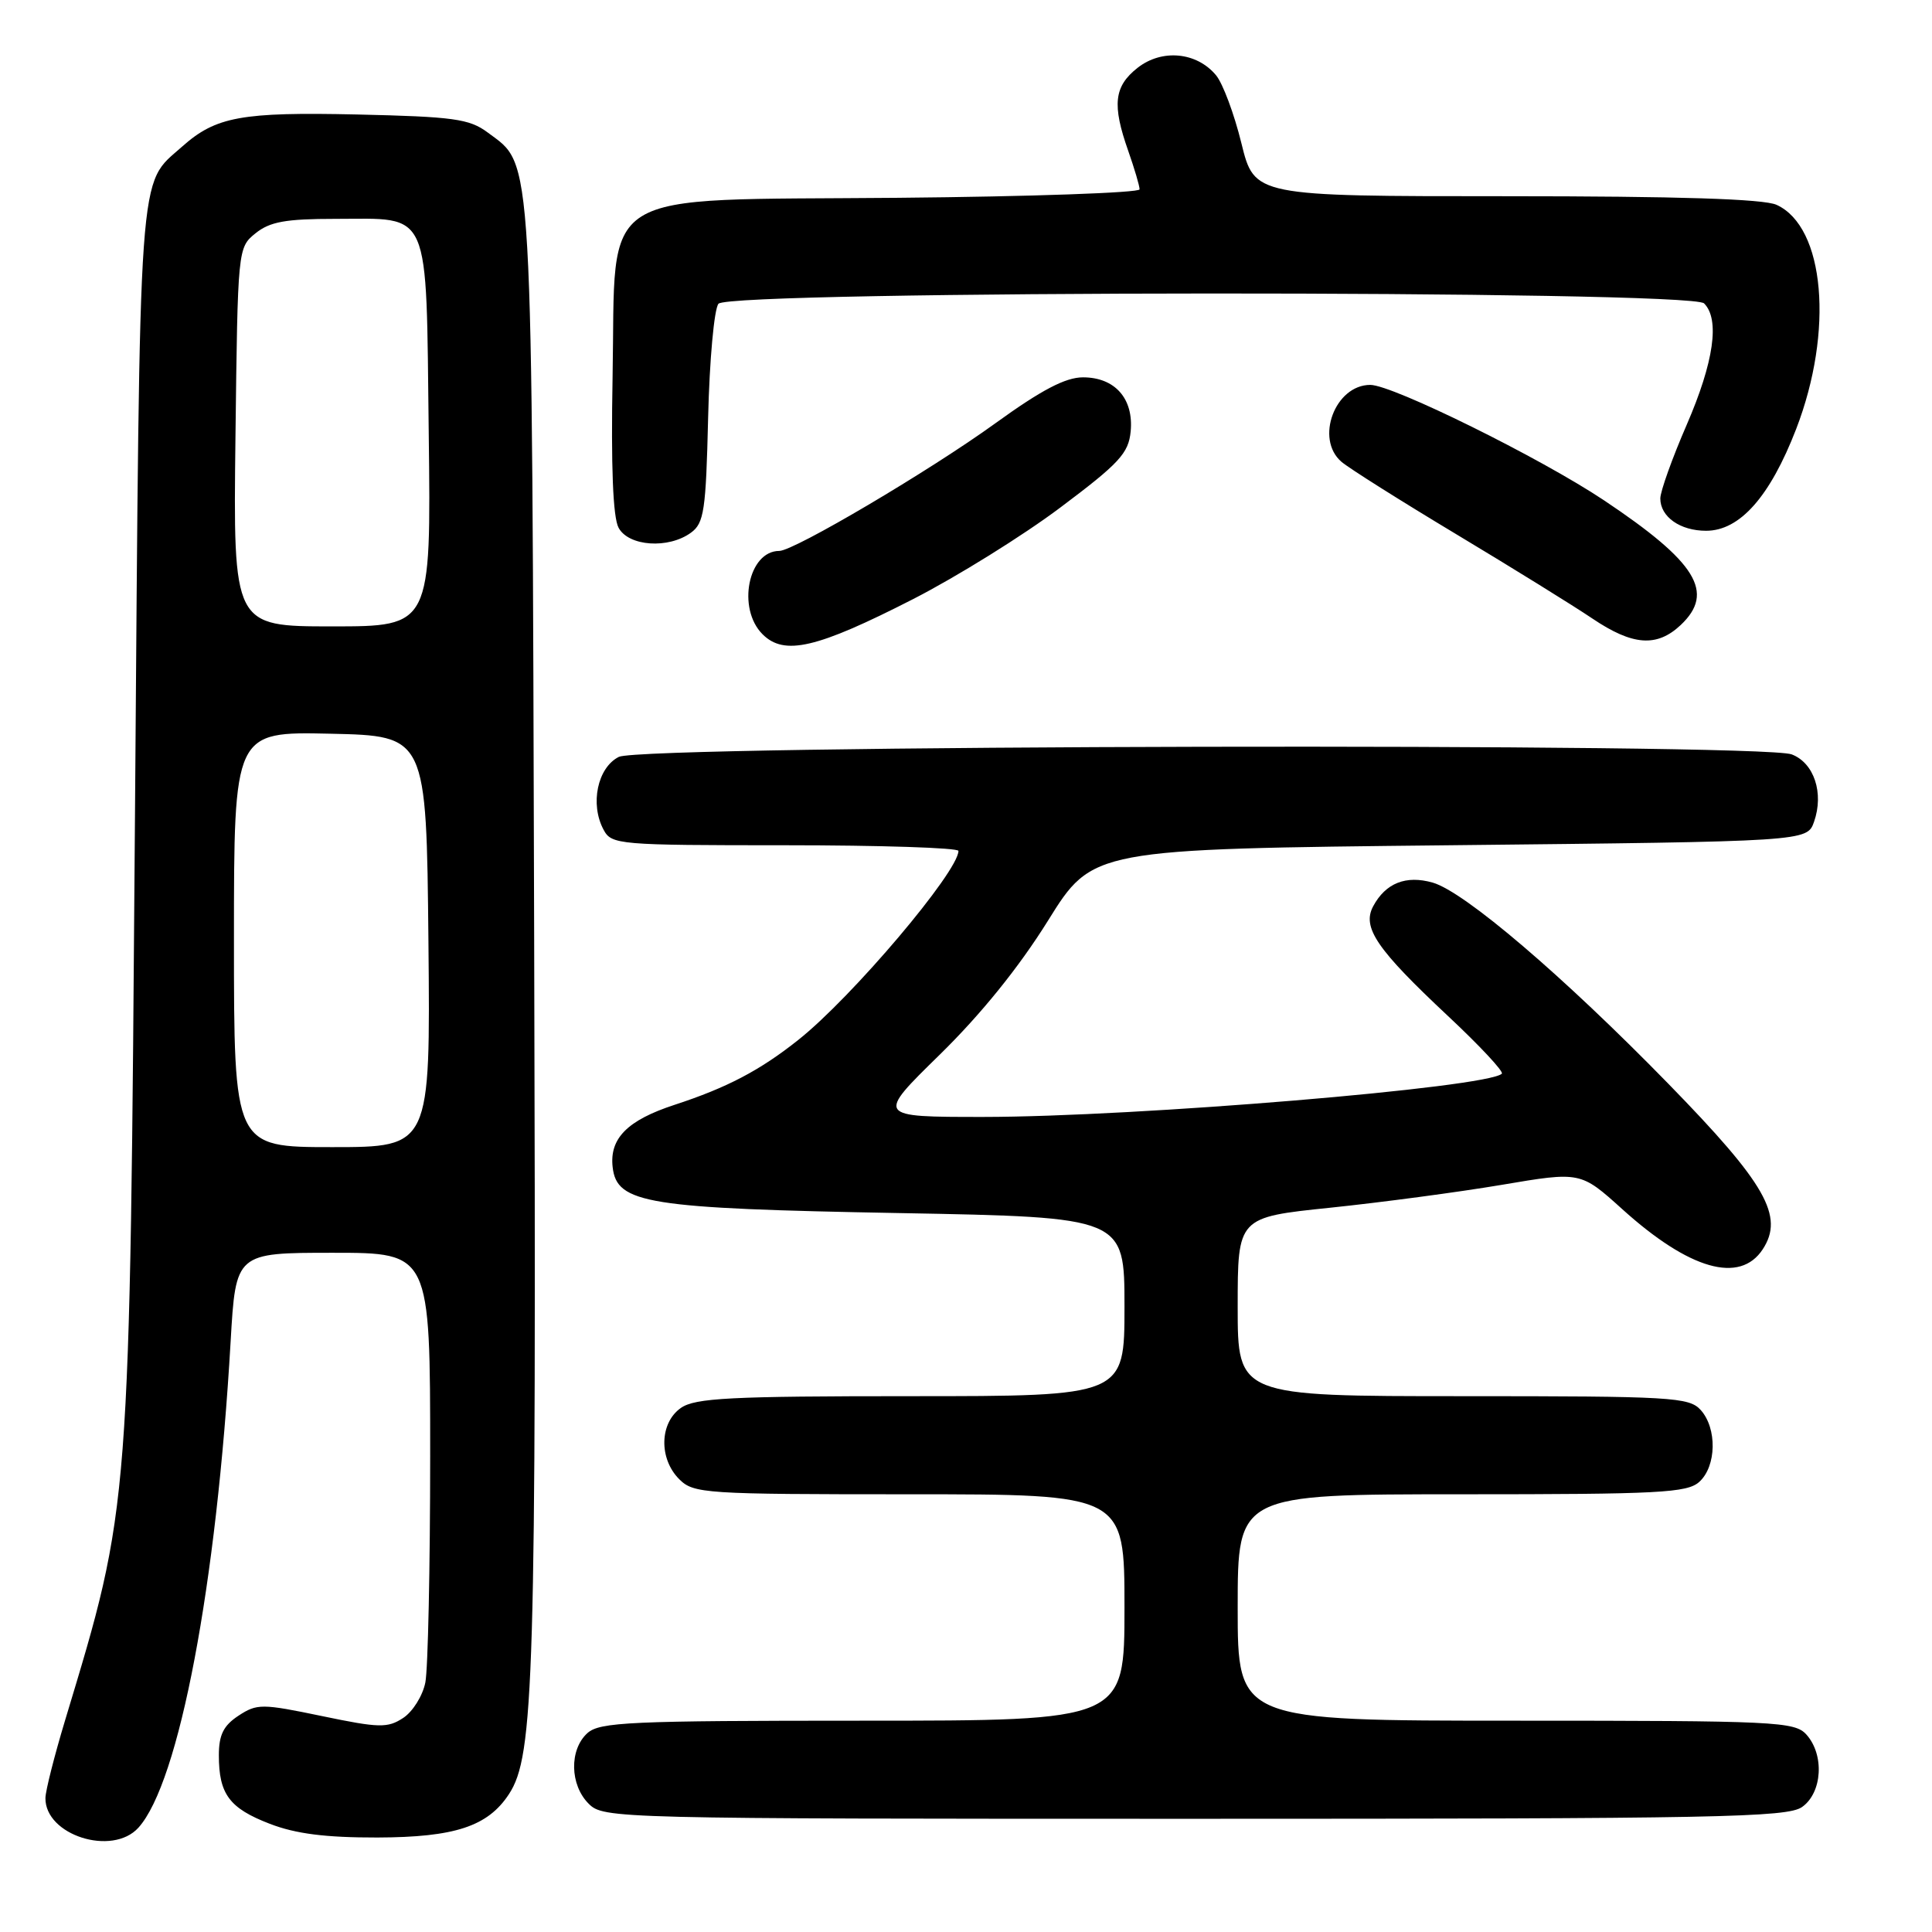 <?xml version="1.0" encoding="UTF-8" standalone="no"?>
<!DOCTYPE svg PUBLIC "-//W3C//DTD SVG 1.1//EN" "http://www.w3.org/Graphics/SVG/1.1/DTD/svg11.dtd" >
<svg xmlns="http://www.w3.org/2000/svg" xmlns:xlink="http://www.w3.org/1999/xlink" version="1.1" viewBox="0 0 256 256">
 <g >
 <path fill="currentColor"
d=" M 18.34 242.18 C 23.73 236.22 28.70 210.05 30.56 177.75 C 31.24 166.00 31.24 166.00 44.12 166.00 C 57.00 166.00 57.00 166.00 57.00 192.88 C 57.00 207.66 56.71 221.19 56.36 222.94 C 56.01 224.70 54.69 226.81 53.42 227.64 C 51.36 228.99 50.25 228.97 42.67 227.39 C 34.69 225.73 34.06 225.73 31.60 227.34 C 29.61 228.65 29.00 229.88 29.00 232.59 C 29.00 237.73 30.39 239.60 35.74 241.66 C 39.18 242.99 43.13 243.49 50.00 243.48 C 60.26 243.45 64.64 242.01 67.44 237.73 C 70.77 232.65 71.07 222.62 70.78 124.50 C 70.47 18.18 70.70 22.11 64.60 17.54 C 62.19 15.75 60.10 15.46 47.32 15.17 C 32.00 14.83 28.60 15.45 24.15 19.41 C 18.25 24.67 18.55 20.32 17.89 107.50 C 17.18 200.80 17.31 199.17 8.61 228.00 C 7.20 232.68 6.03 237.29 6.02 238.25 C 5.96 243.17 14.87 246.01 18.34 242.18 Z  M 238.78 239.44 C 241.47 237.55 241.77 232.51 239.35 229.83 C 237.80 228.12 235.27 228.00 200.85 228.00 C 164.00 228.00 164.00 228.00 164.00 213.00 C 164.00 198.00 164.00 198.00 193.67 198.00 C 219.88 198.00 223.56 197.81 225.17 196.35 C 227.45 194.28 227.54 189.26 225.35 186.83 C 223.81 185.13 221.49 185.00 193.85 185.00 C 164.00 185.00 164.00 185.00 164.00 173.15 C 164.00 161.30 164.00 161.30 176.25 160.03 C 182.99 159.33 193.21 157.97 198.97 157.00 C 209.43 155.23 209.43 155.23 214.97 160.23 C 223.84 168.24 230.54 170.16 233.57 165.54 C 236.44 161.15 234.00 156.86 221.09 143.63 C 207.15 129.34 194.06 118.16 189.84 116.95 C 186.29 115.94 183.60 117.01 181.95 120.09 C 180.45 122.90 182.42 125.78 191.88 134.64 C 196.07 138.56 199.28 142.00 199.00 142.27 C 197.13 144.11 150.56 147.99 130.29 148.00 C 116.09 148.00 116.09 148.00 124.52 139.75 C 130.00 134.38 135.01 128.18 138.86 122.00 C 144.77 112.50 144.77 112.50 192.11 112.00 C 239.45 111.50 239.45 111.50 240.37 108.89 C 241.70 105.09 240.38 101.09 237.41 99.96 C 233.31 98.41 85.13 98.71 82.00 100.29 C 79.17 101.71 78.15 106.55 79.98 109.95 C 81.03 111.92 81.92 112.00 104.04 112.00 C 116.67 112.00 127.00 112.34 127.00 112.75 C 126.98 115.51 112.89 132.16 105.77 137.80 C 100.69 141.84 96.32 144.13 89.37 146.40 C 83.13 148.44 80.74 150.85 81.18 154.66 C 81.73 159.49 85.72 160.13 119.25 160.74 C 149.00 161.29 149.00 161.29 149.00 173.14 C 149.00 185.00 149.00 185.00 120.72 185.00 C 96.75 185.00 92.11 185.24 90.22 186.56 C 87.39 188.54 87.28 193.28 90.00 196.00 C 91.91 197.91 93.33 198.00 120.50 198.00 C 149.00 198.00 149.00 198.00 149.00 213.00 C 149.00 228.00 149.00 228.00 114.33 228.00 C 83.47 228.00 79.46 228.18 77.83 229.65 C 75.42 231.84 75.50 236.50 78.00 239.00 C 79.97 240.97 81.33 241.00 158.28 241.00 C 227.51 241.00 236.81 240.82 238.78 239.44 Z  M 121.00 79.38 C 126.78 76.42 135.55 70.97 140.50 67.25 C 148.33 61.38 149.54 60.06 149.82 57.16 C 150.23 52.83 147.74 50.00 143.50 50.00 C 141.18 50.00 138.00 51.67 131.90 56.08 C 123.19 62.38 105.21 73.00 103.26 73.00 C 99.15 73.00 97.62 80.62 101.04 84.04 C 103.92 86.92 108.21 85.92 121.00 79.38 Z  M 222.69 82.83 C 227.29 78.50 224.83 74.50 212.50 66.27 C 204.10 60.67 184.53 51.00 181.57 51.00 C 176.90 51.00 174.22 58.16 177.75 61.19 C 178.71 62.02 185.57 66.35 193.00 70.81 C 200.43 75.27 208.53 80.29 211.00 81.96 C 216.33 85.55 219.53 85.79 222.69 82.83 Z  M 91.56 70.58 C 93.29 69.32 93.54 67.65 93.83 55.34 C 94.01 47.73 94.63 40.94 95.20 40.25 C 96.68 38.47 224.02 38.42 225.80 40.20 C 227.91 42.31 227.10 47.97 223.50 56.28 C 221.57 60.72 220.00 65.12 220.00 66.05 C 220.00 68.48 222.62 70.33 226.07 70.33 C 230.54 70.33 234.54 65.80 238.00 56.85 C 243.01 43.86 241.80 30.05 235.40 27.14 C 233.70 26.36 222.37 26.00 199.56 26.00 C 166.22 26.00 166.22 26.00 164.49 18.97 C 163.54 15.10 162.03 11.05 161.13 9.97 C 158.57 6.89 153.96 6.45 150.73 8.99 C 147.61 11.45 147.34 13.88 149.50 20.00 C 150.32 22.34 151.00 24.63 151.00 25.09 C 151.00 25.54 136.61 26.05 119.02 26.21 C 78.32 26.58 81.64 24.50 81.17 49.94 C 80.95 61.80 81.22 68.54 81.96 69.92 C 83.28 72.40 88.57 72.77 91.56 70.58 Z  M 31.00 124.47 C 31.00 96.94 31.00 96.94 43.75 97.22 C 56.50 97.50 56.50 97.50 56.77 124.75 C 57.03 152.00 57.03 152.00 44.02 152.00 C 31.00 152.00 31.00 152.00 31.00 124.47 Z  M 31.20 57.91 C 31.50 32.91 31.51 32.81 33.86 30.91 C 35.76 29.38 37.84 29.00 44.42 29.00 C 57.23 29.00 56.44 27.19 56.81 57.42 C 57.12 83.00 57.12 83.00 44.01 83.00 C 30.90 83.00 30.90 83.00 31.20 57.91 Z "/>
</g>
</svg>